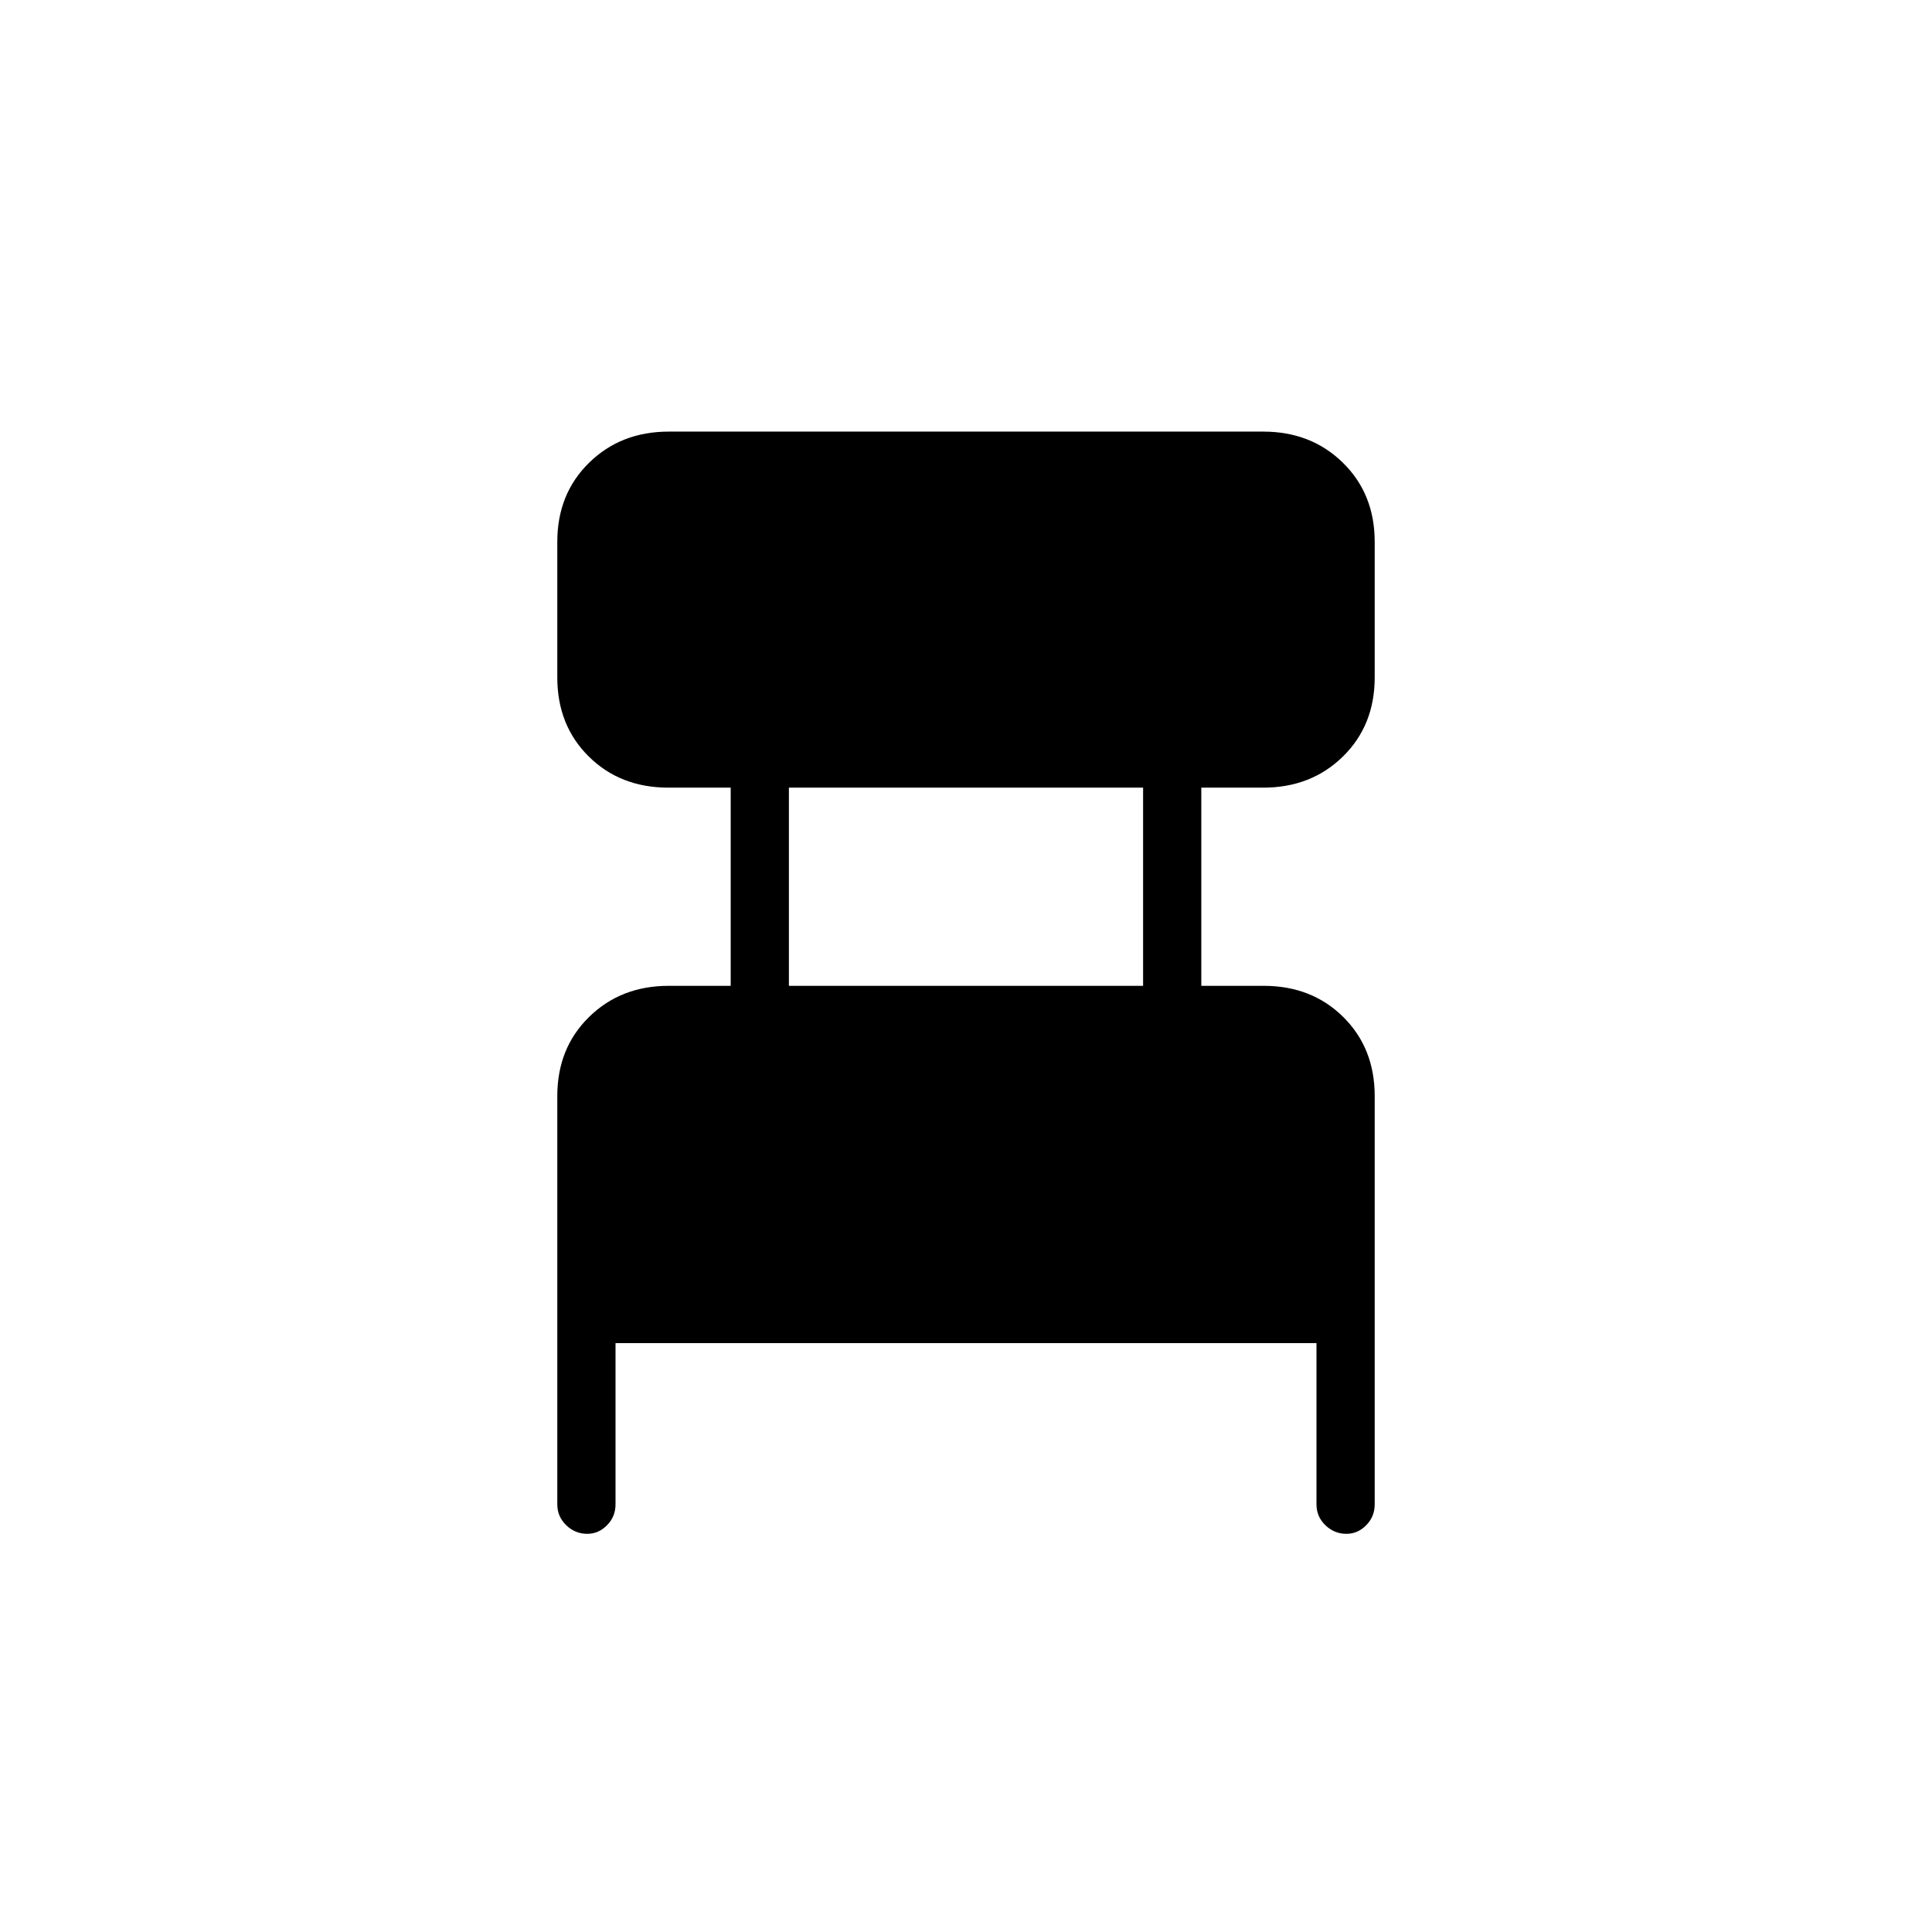 <svg xmlns="http://www.w3.org/2000/svg" height="20" viewBox="0 -960 960 960" width="20"><path d="M276.92-212.5v-202.88q0-23.82 15.79-39.3 15.78-15.47 39.6-15.47h30.77v-98.47h-30.94q-23.95 0-39.58-15.47-15.64-15.48-15.64-39.29v-67.39q0-23.81 15.79-39.29 15.78-15.48 39.6-15.48h295.38q23.82 0 39.6 15.48 15.79 15.48 15.79 39.29v67.39q0 23.81-15.79 39.29-15.78 15.47-39.6 15.47h-30.77v98.47h30.94q23.95 0 39.58 15.47 15.64 15.48 15.64 39.3v202.88q0 6.11-4.22 10.38-4.21 4.27-9.84 4.27-6.02 0-10.44-4.27-4.43-4.27-4.43-10.38v-80.12h-348.3v80.12q0 6.11-4.22 10.38-4.21 4.27-9.84 4.27-6.02 0-10.44-4.27-4.43-4.27-4.43-10.38ZM392-470.15h176v-98.47H392v98.47Z"/></svg>